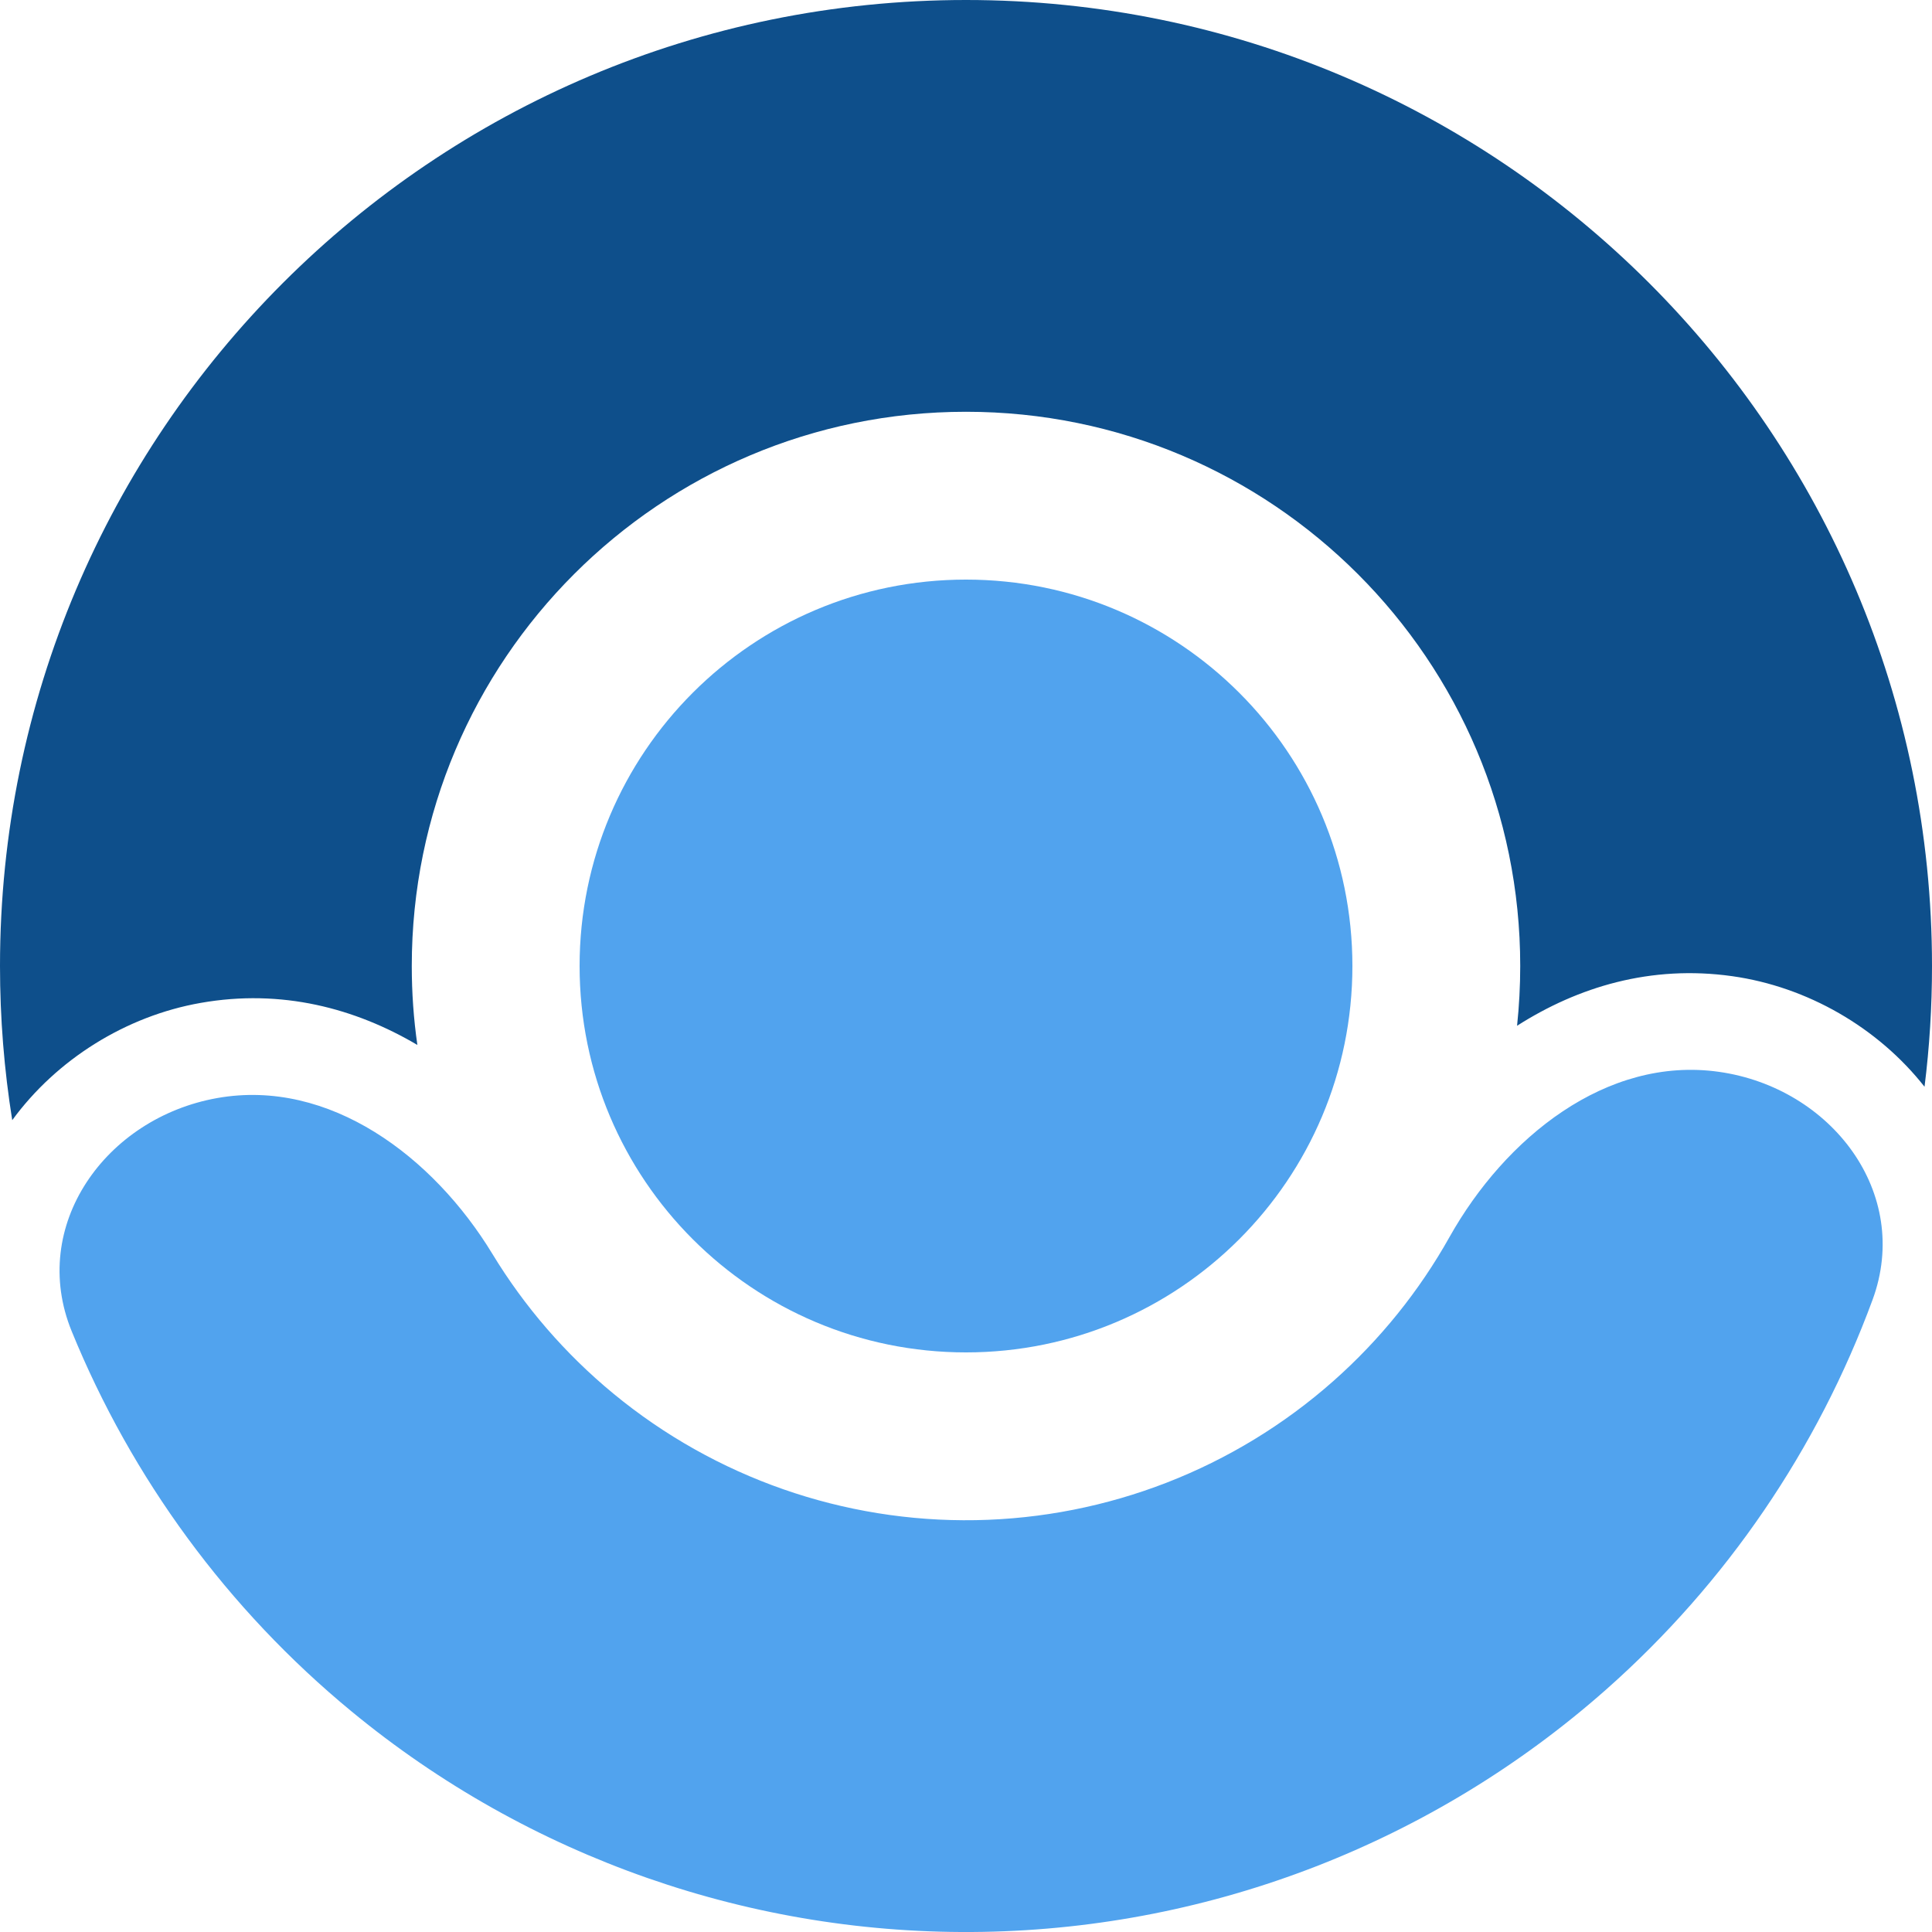<?xml version="1.0" encoding="UTF-8" standalone="no"?>
<svg
   id="logo-27"
   width="30"
   height="30"
   viewBox="0 0 30 30"
   fill="none"
   version="1.1"
   sodipodi:docname="logoipsum-237.svg"
   xmlns:inkscape="http://www.inkscape.org/namespaces/inkscape"
   xmlns:sodipodi="http://sodipodi.sourceforge.net/DTD/sodipodi-0.dtd"
   xmlns="http://www.w3.org/2000/svg"
   xmlns:svg="http://www.w3.org/2000/svg">
  <defs
     id="defs12" />
  <sodipodi:namedview
     id="namedview12"
     pagecolor="#ffffff"
     bordercolor="#000000"
     borderopacity="0.25"
     inkscape:showpageshadow="2"
     inkscape:pageopacity="0.0"
     inkscape:pagecheckerboard="0"
     inkscape:deskcolor="#d1d1d1" />
  <g
     id="g12"
     transform="translate(-2,-2)">
    <path
       d="m 17,23 c -3.314,0 -6,-2.686 -6,-6 0,-3.314 2.686,-6 6,-6 3.314,0 6,2.686 6,6 0,3.314 -2.686,6 -6,6 z"
       class="ccustom"
       fill="#51a3ee"
       id="path10" />
    <path
       d="m 5.376,19.05 c -1.739,0.307 -2.931,1.986 -2.263,3.621 0.932,2.282 2.418,4.315 4.346,5.904 2.756,2.272 6.232,3.486 9.803,3.423 3.571,-0.062 7.003,-1.397 9.678,-3.763 1.871,-1.655 3.285,-3.739 4.137,-6.052 0.61,-1.657 -0.64,-3.294 -2.388,-3.54 -1.748,-0.246 -3.318,1.027 -4.182,2.567 -0.468,0.835 -1.076,1.592 -1.804,2.236 -1.535,1.358 -3.504,2.123 -5.553,2.159 C 15.101,25.641 13.107,24.944 11.526,23.641 10.776,23.023 10.142,22.287 9.645,21.469 8.728,19.96 7.115,18.743 5.376,19.05 Z"
       class="ccustom"
       fill="#51a3ee"
       id="path11" />
    <path
       d="M 31.884,18.875 C 31.961,18.26 32,17.635 32,17 32,8.716 25.284,2 17,2 8.716,2 2,8.716 2,17 c 0,0.815 0.065,1.614 0.19,2.394 0.689,-0.943 1.764,-1.617 2.926,-1.821 1.257,-0.222 2.399,0.083 3.365,0.653 C 8.423,17.825 8.394,17.416 8.394,17 c 0,-4.753 3.853,-8.606 8.606,-8.606 4.753,0 8.606,3.853 8.606,8.606 0,0.313 -0.017,0.623 -0.049,0.928 0.945,-0.603 2.076,-0.948 3.34,-0.77 1.168,0.164 2.265,0.799 2.987,1.717 z"
       class="ccompli1"
       fill="#0e4f8b"
       id="path12" />
  </g>
</svg>
